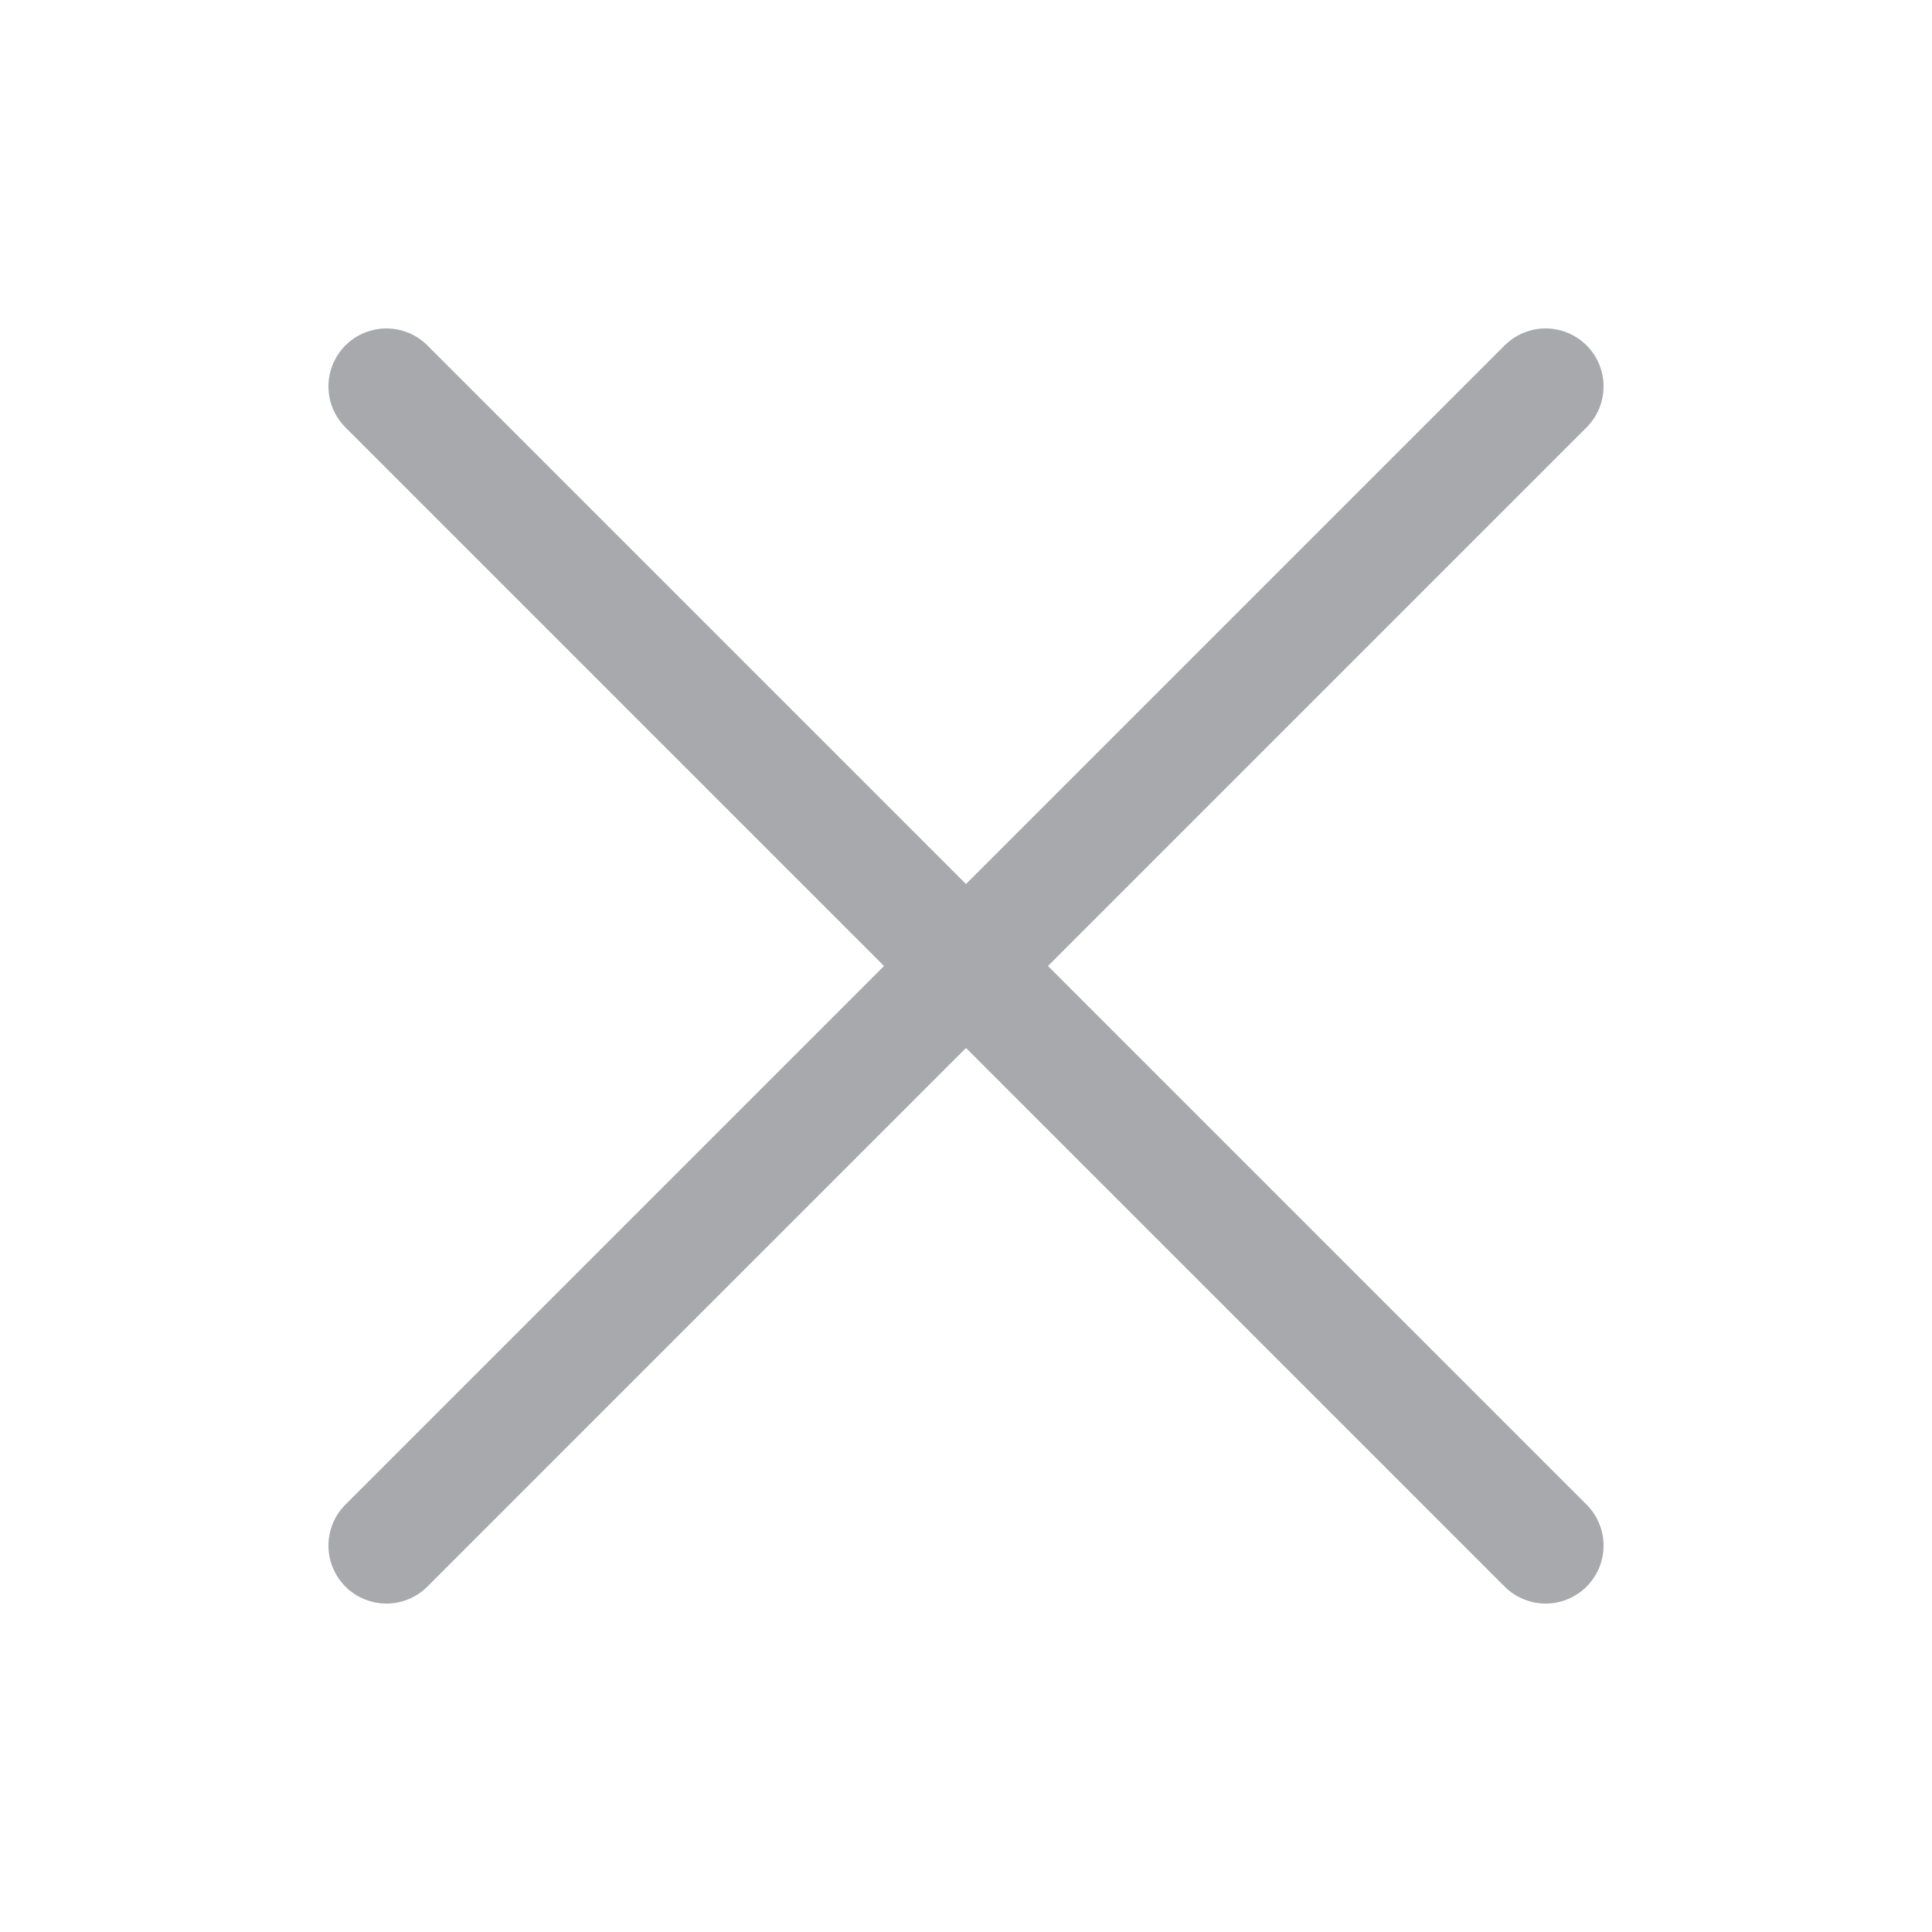<svg id="Layer_1" data-name="Layer 1" xmlns="http://www.w3.org/2000/svg" viewBox="0 0 50 50"><defs><style>.cls-1{fill:none;stroke:#a7a9ac;stroke-linecap:round;stroke-miterlimit:10;stroke-width:3px;}</style></defs><title>icons</title><line class="cls-1" x1="10" y1="10" x2="40" y2="40"/><line class="cls-1" x1="10" y1="40" x2="40" y2="10"/></svg>